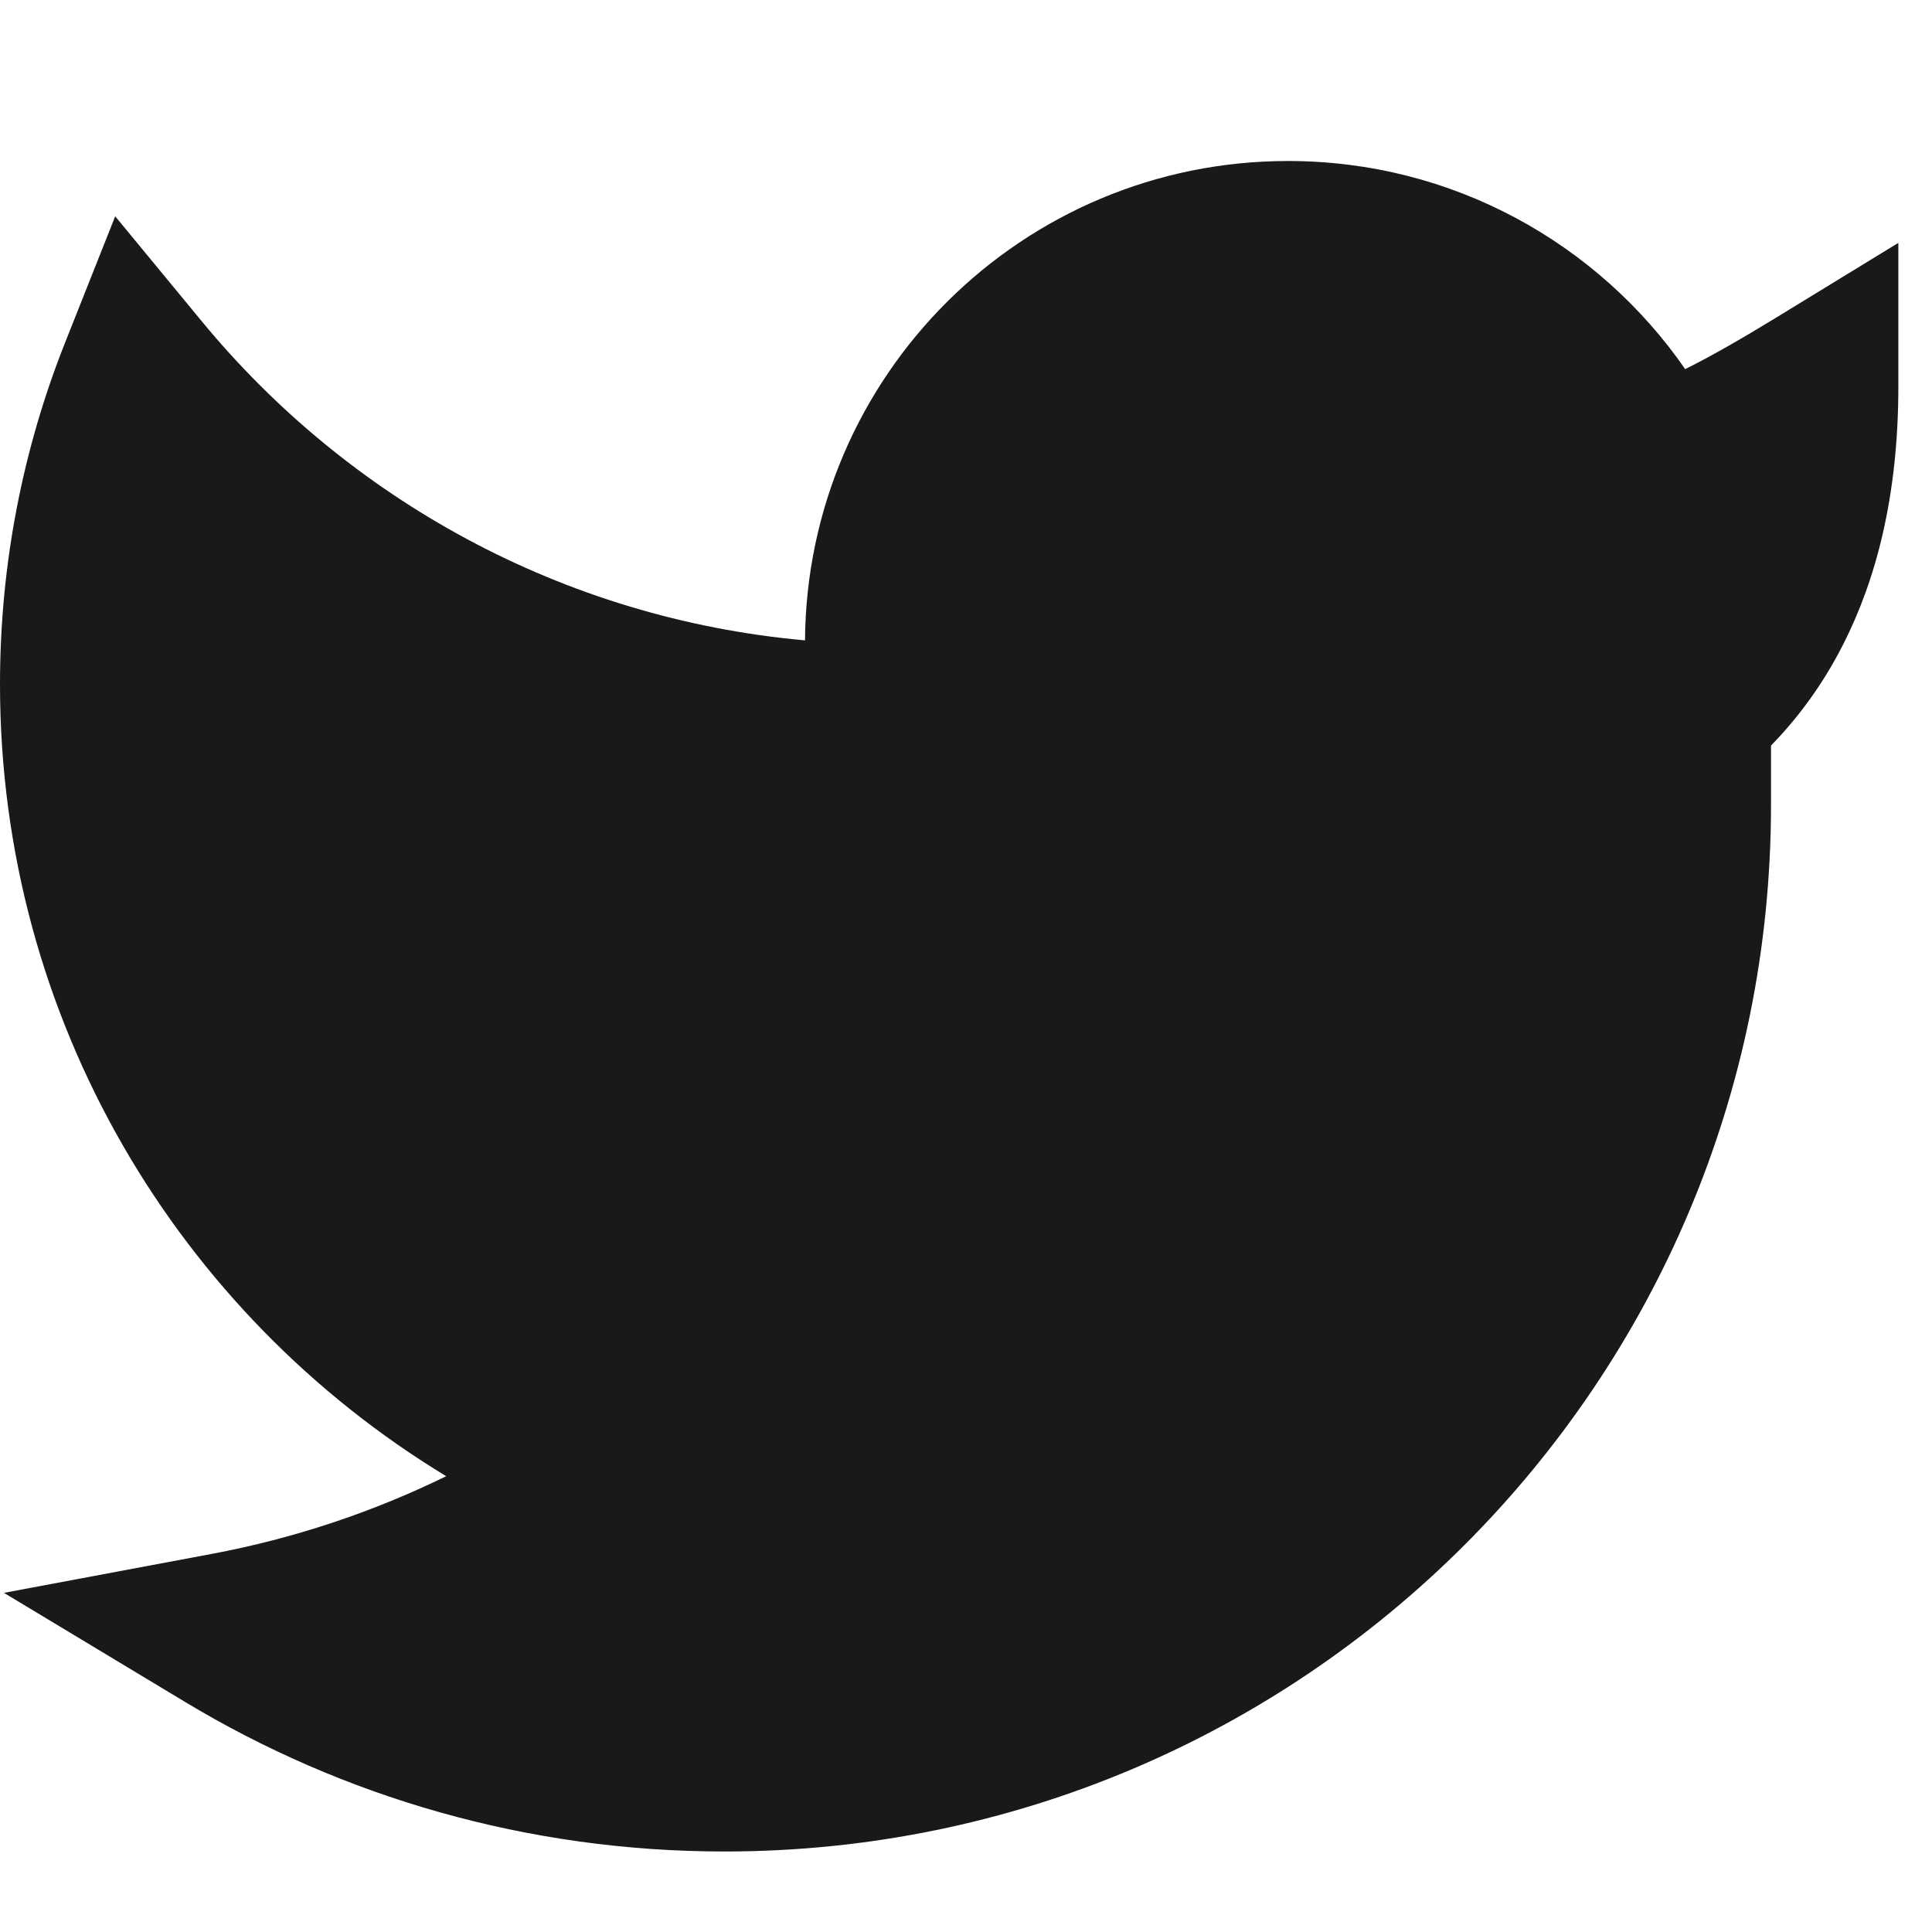 <svg width="24" height="24" viewBox="0 0 24 24" fill="none" xmlns="http://www.w3.org/2000/svg">
<path d="M10 7.955C10.024 4.662 12.701 2 16 2C18.046 2 19.852 3.024 20.934 4.585C21.27 4.419 21.657 4.194 22.06 3.948L23.582 3.017V4.801C23.582 6.171 23.3 7.211 22.898 8.002C22.617 8.557 22.29 8.964 22 9.262V10C22 17.18 16.18 23 9 23C6.551 23 4.257 22.322 2.299 21.142L0.049 19.787L2.631 19.303C3.656 19.111 4.633 18.783 5.543 18.338C2.221 16.323 0 12.672 0 8.5C0 7.004 0.286 5.573 0.807 4.26L1.431 2.687L2.508 3.993C4.328 6.2 6.989 7.684 10 7.955Z" fill="black" fill-opacity="0.9" style="fill:black;fill-opacity:0.9;"/>
</svg>
